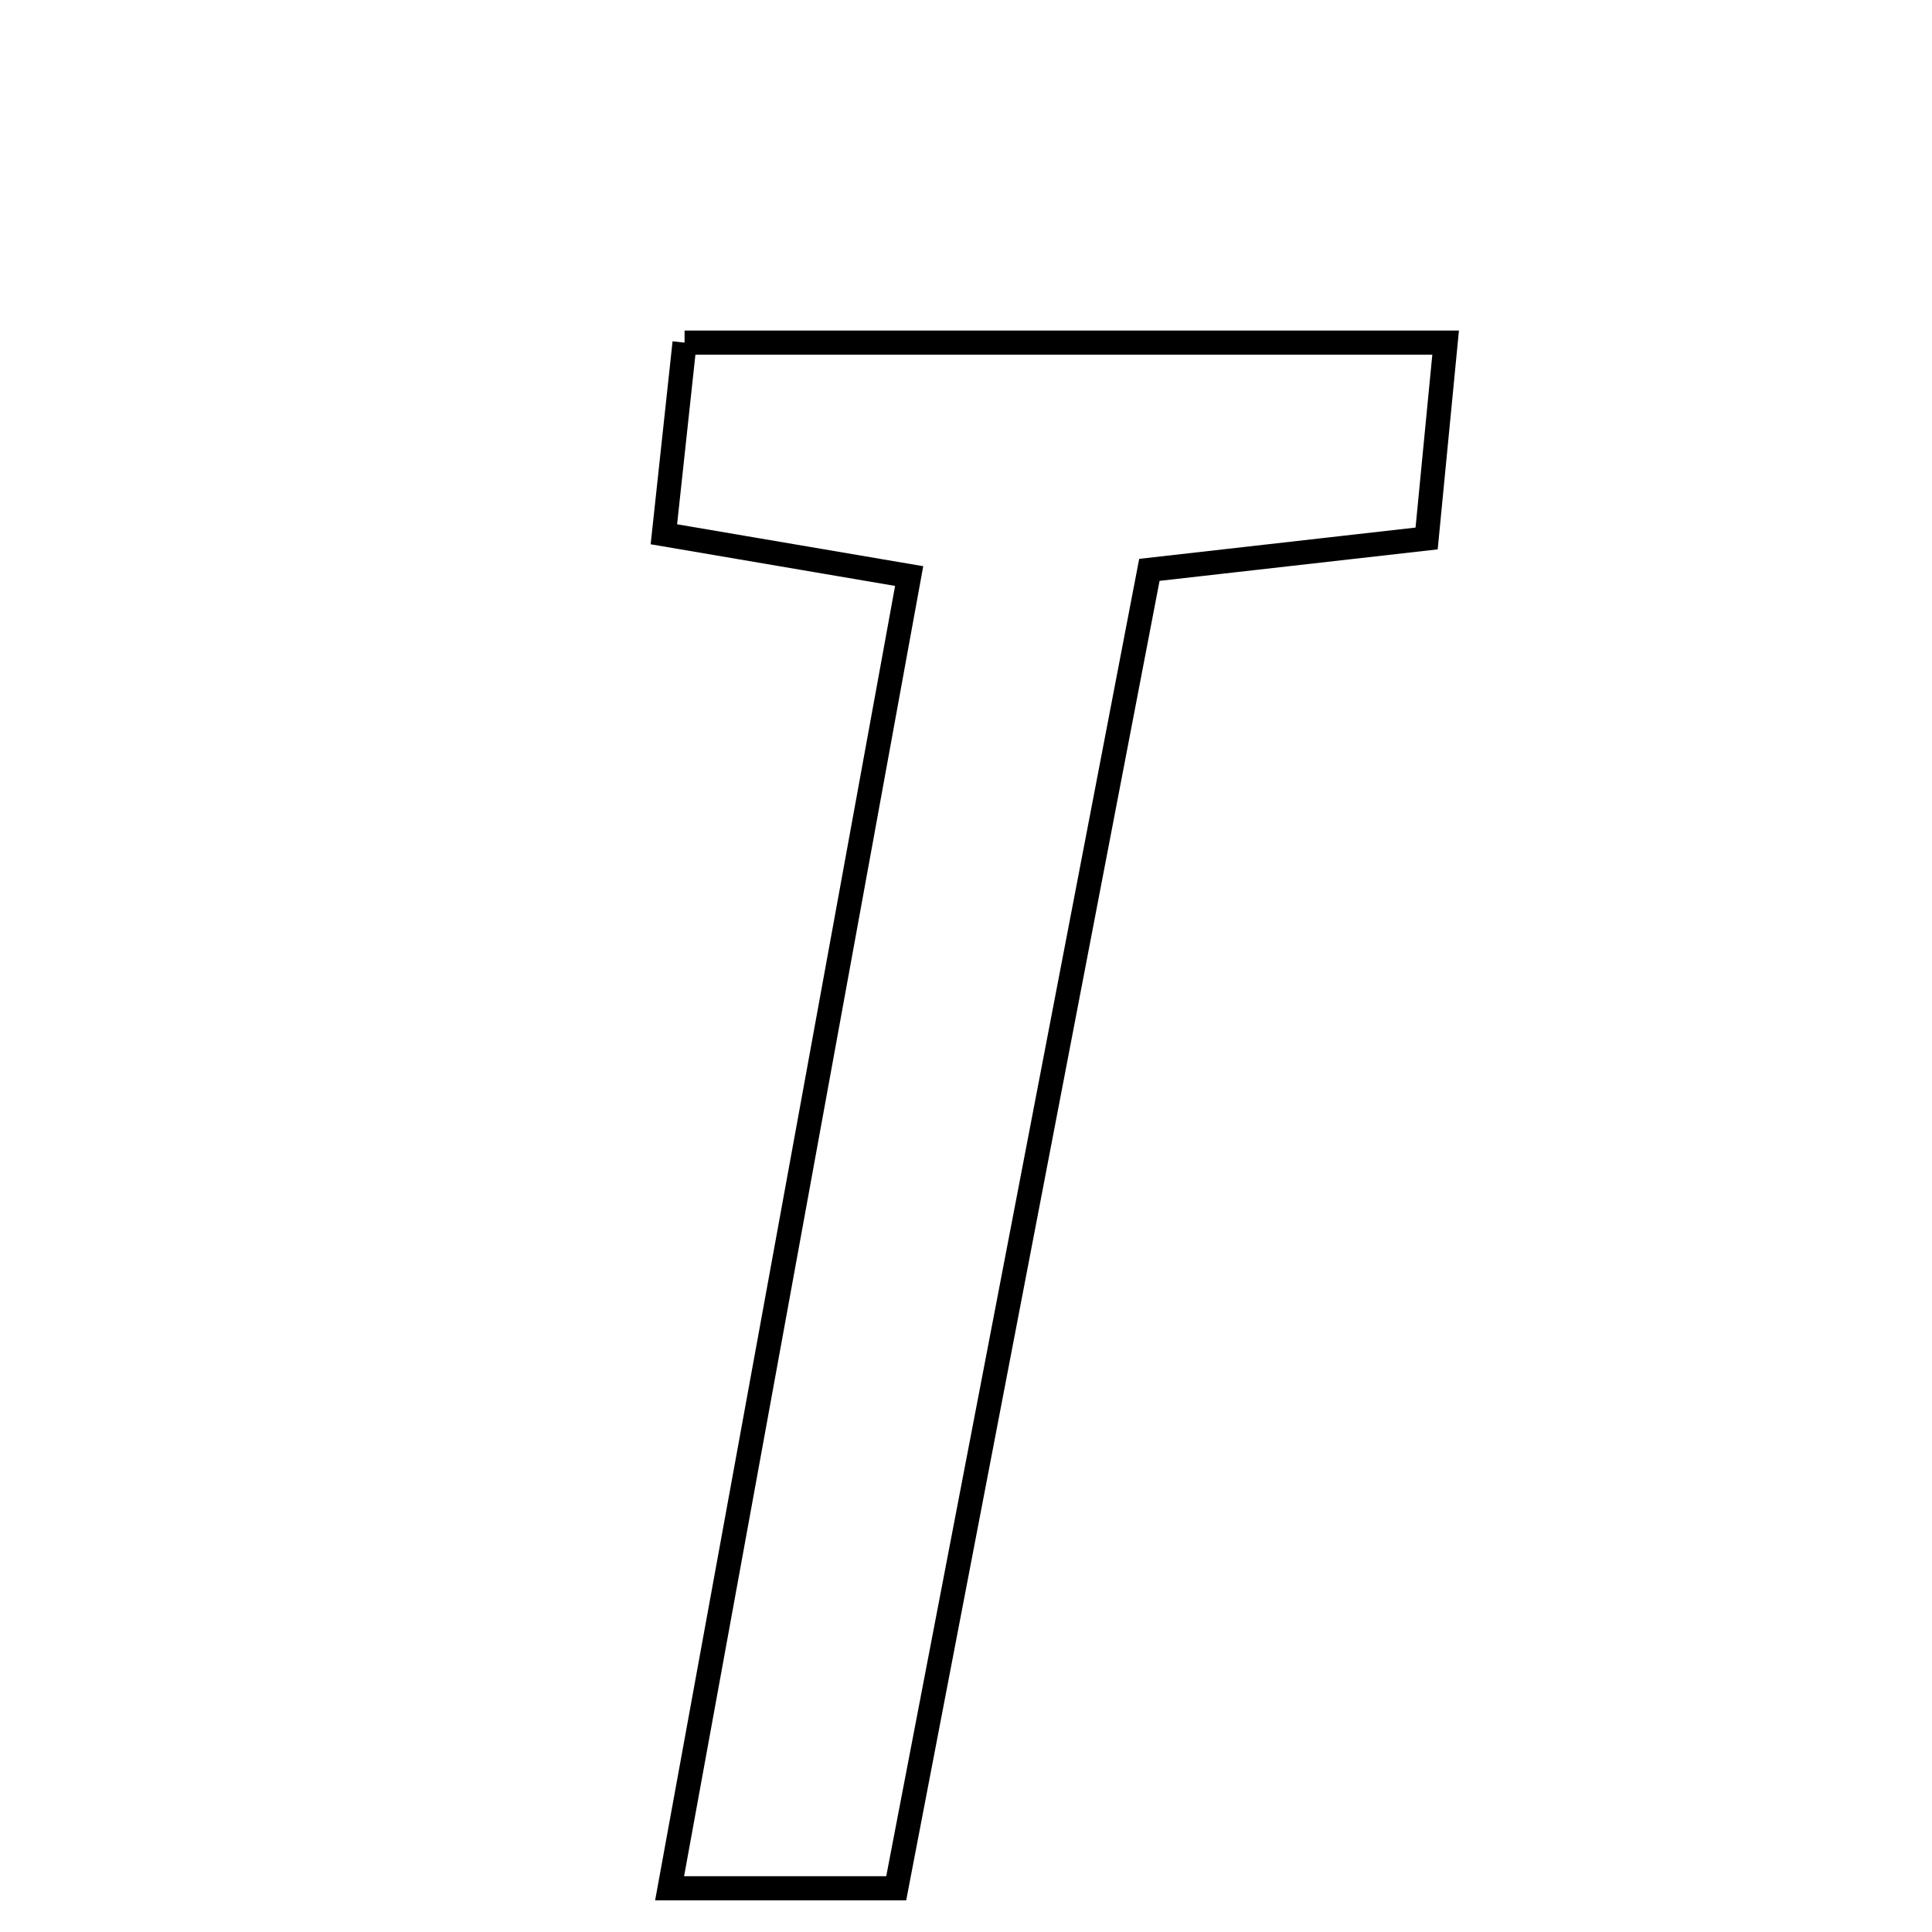 <svg xmlns="http://www.w3.org/2000/svg" viewBox="0.0 0.0 24.0 24.0" height="200px" width="200px"><path fill="none" stroke="black" stroke-width=".3" stroke-opacity="1.0"  filling="0" d="M8.504 4.256 C11.67 4.256 14.676 4.256 17.958 4.256 C17.879 5.063 17.806 5.825 17.722 6.689 C16.501 6.827 15.491 6.941 14.278 7.079 C13.244 12.465 12.211 17.843 11.133 23.457 C10.118 23.457 9.385 23.457 8.318 23.457 C9.317 17.983 10.292 12.645 11.294 7.156 C10.181 6.967 9.285 6.814 8.247 6.637 C8.337 5.807 8.414 5.096 8.504 4.256"></path></svg>